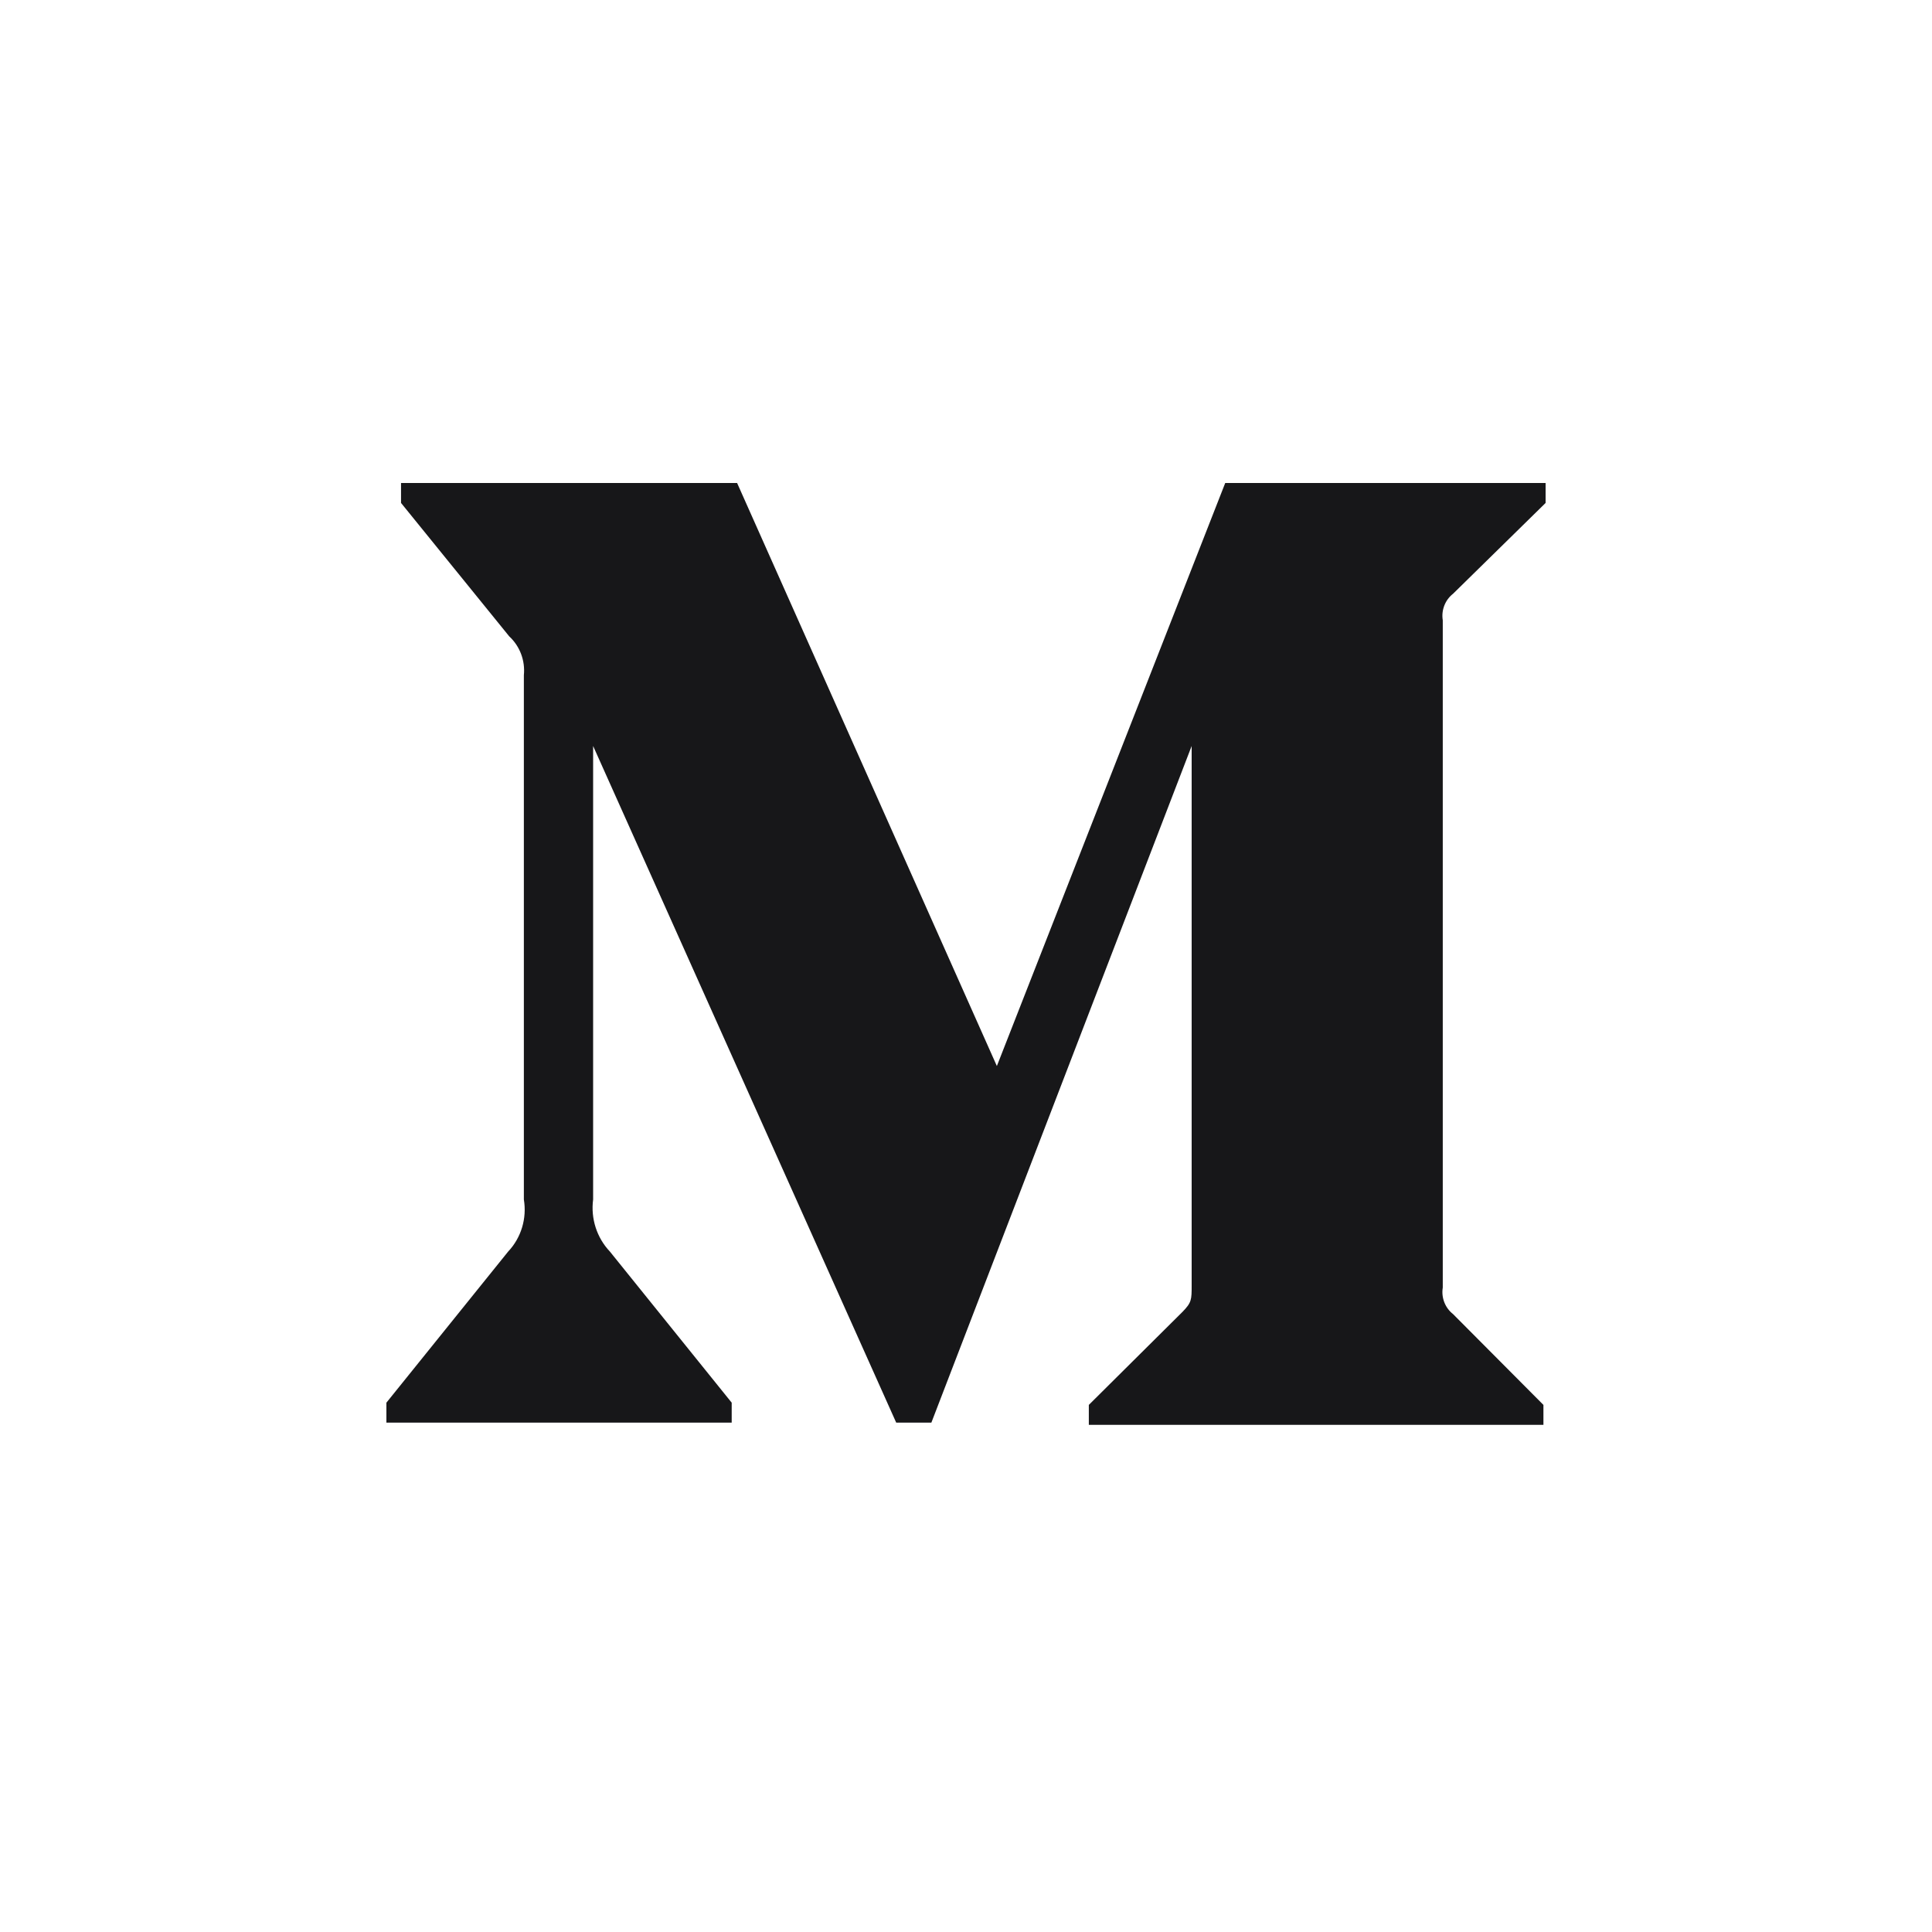 <svg width="40" height="40" viewBox="0 0 40 40" fill="none" xmlns="http://www.w3.org/2000/svg">
<path d="M10.846 13.978C10.876 13.676 10.763 13.378 10.543 13.175L8.303 10.413V10H15.261L20.639 22.071L25.367 10H32V10.413L30.084 12.293C29.919 12.422 29.837 12.633 29.871 12.843V26.657C29.837 26.867 29.919 27.078 30.084 27.207L31.955 29.087V29.5H22.543V29.087L24.482 27.161C24.672 26.966 24.672 26.909 24.672 26.611V15.445L19.283 29.454H18.555L12.28 15.445V24.834C12.228 25.229 12.356 25.626 12.627 25.912L15.149 29.041V29.454H8V29.041L10.521 25.912C10.791 25.626 10.911 25.226 10.846 24.834V13.978Z" fill="#171719"/>
</svg>
